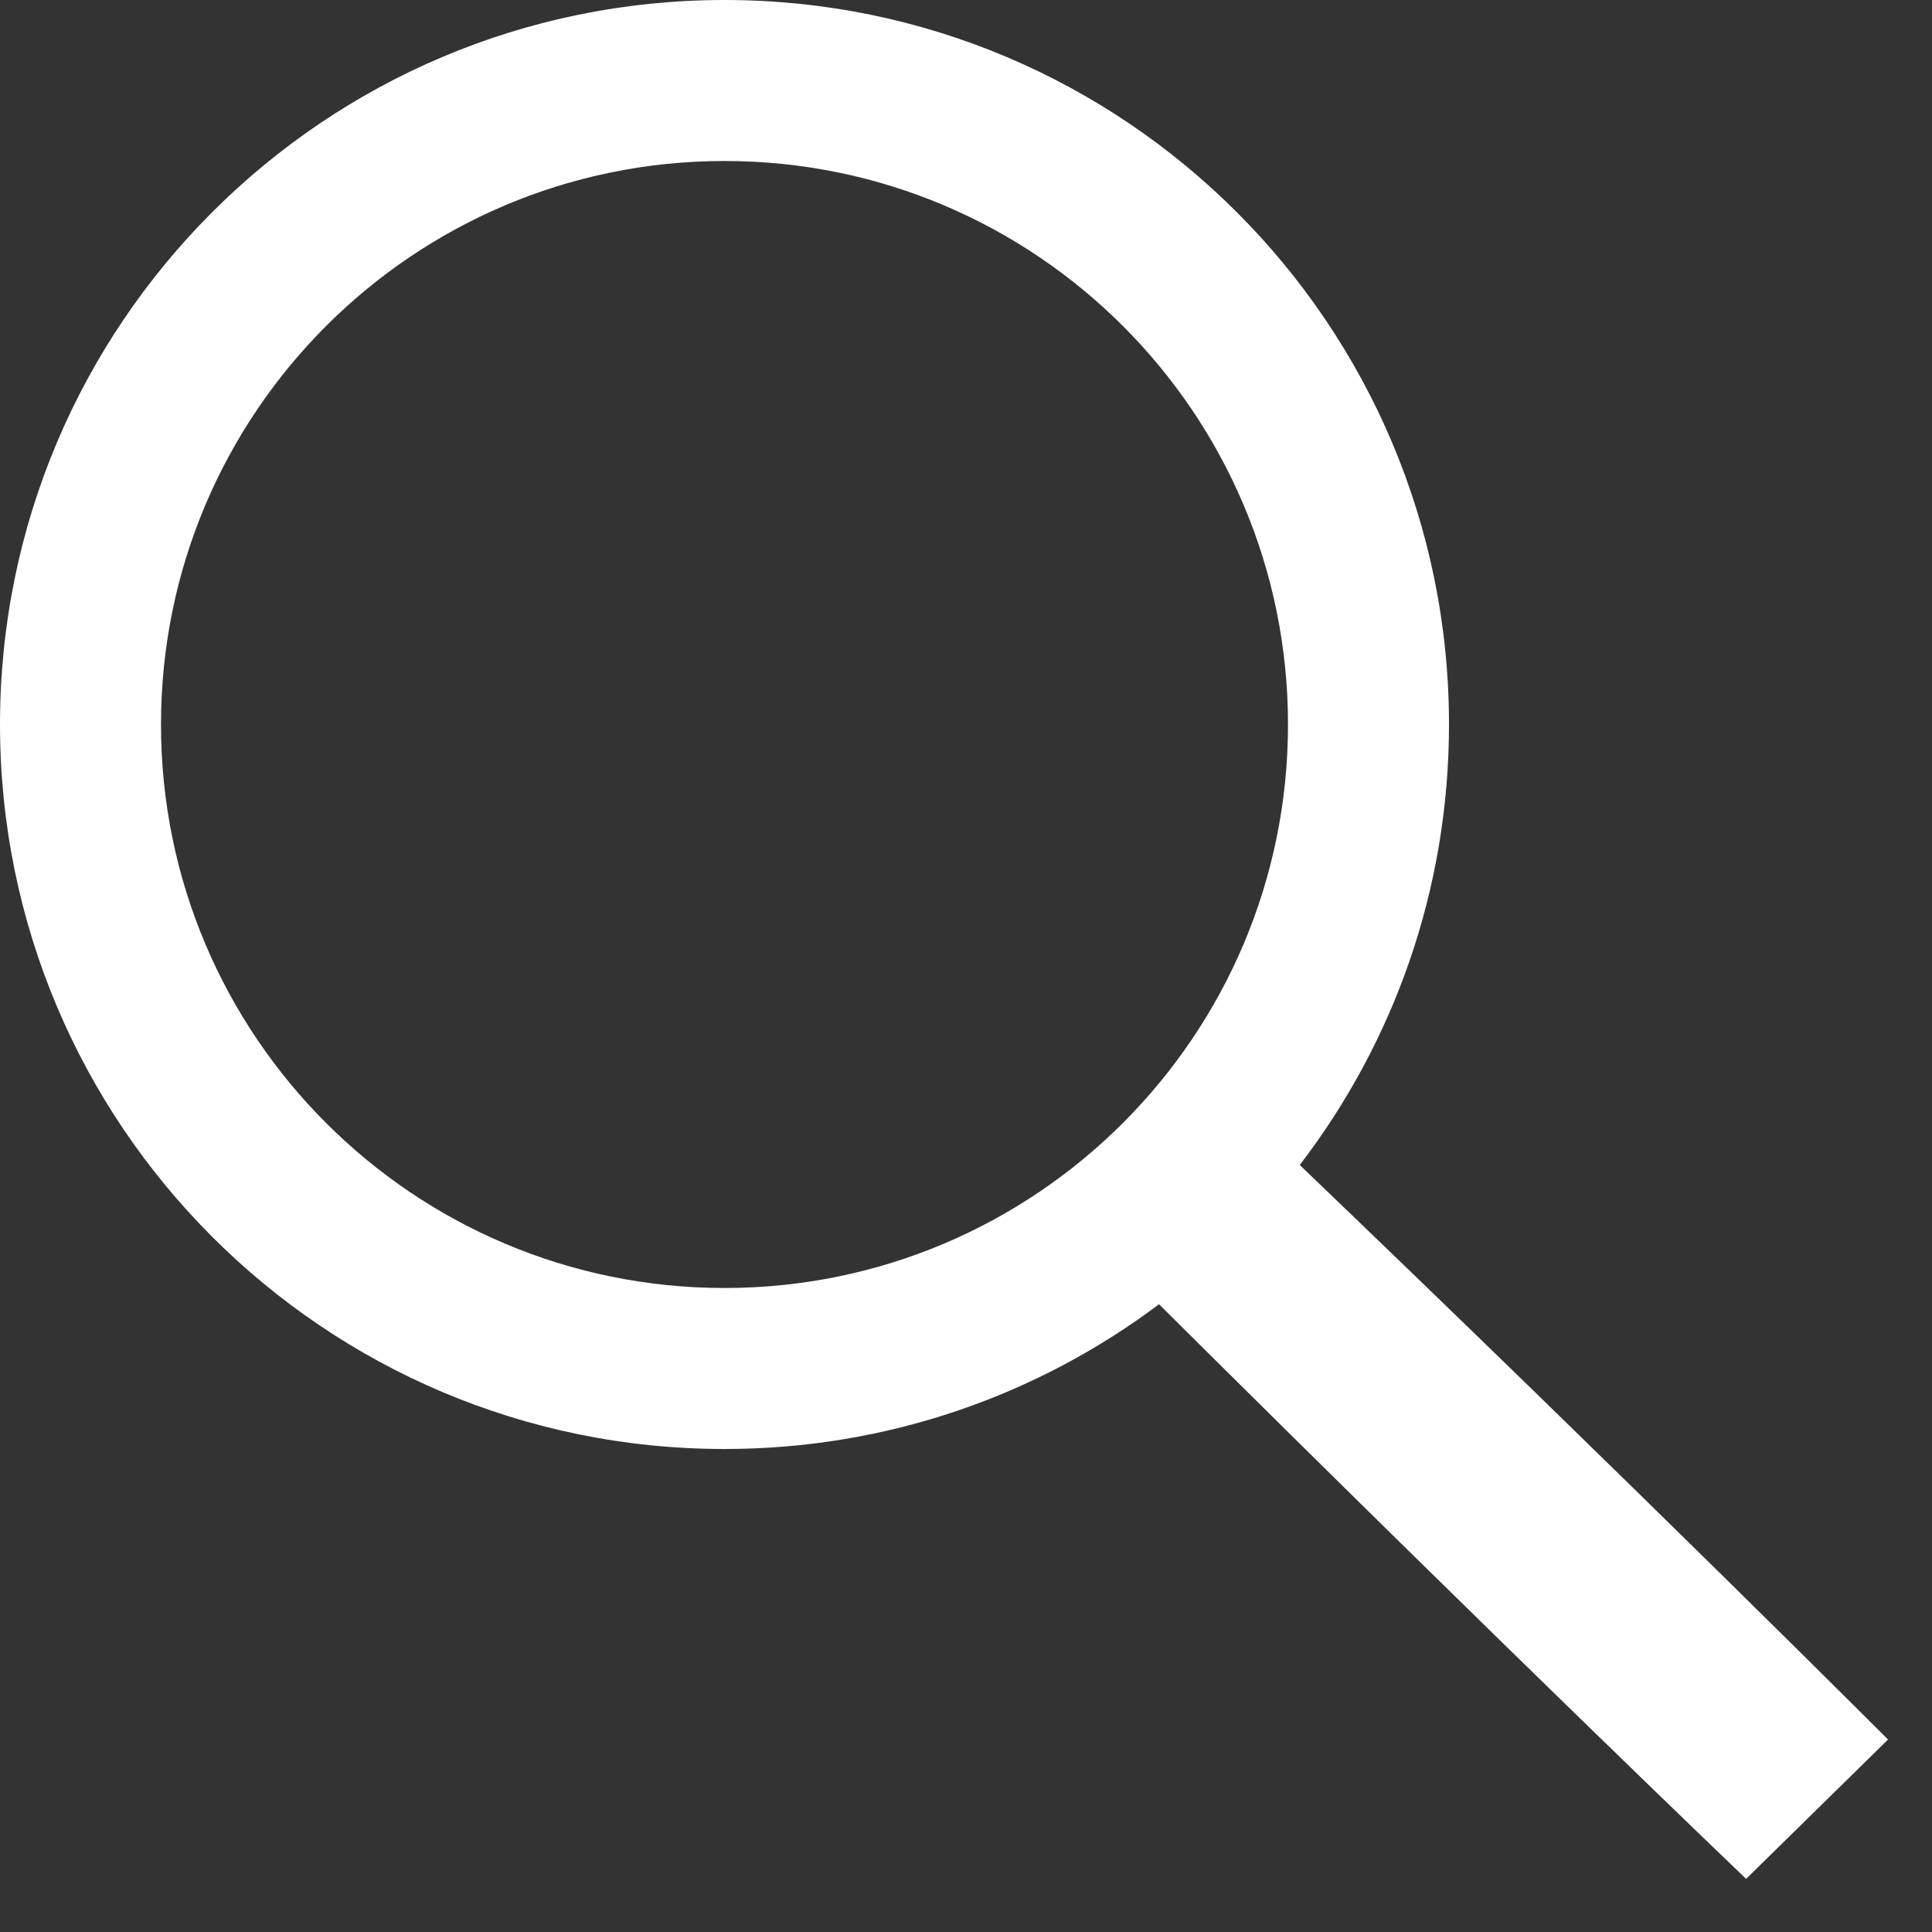 <?xml version="1.0" encoding="UTF-8"?>
<svg width="24px" height="24px" viewBox="0 0 24 24" version="1.1" xmlns="http://www.w3.org/2000/svg" xmlns:xlink="http://www.w3.org/1999/xlink">
    <rect x="0" y="0" width="24" height="24" fill="#333333" stroke="none"/>
    <!-- Generator: sketchtool 40.1 (33804) - http://www.bohemiancoding.com/sketch -->
    <title>F20E7992-319A-436D-929D-E813C31F682B</title>
    <desc>Created with sketchtool.</desc>
    <defs></defs>
    <g id="Page-1" stroke="none" stroke-width="1" fill="none" fill-rule="evenodd">
        <g id="001_new_head_hot" transform="translate(-1236, -97)" fill="#FFFFFF">
            <path d="M1236,106 C1236,101.029 1240.029,97 1245,97 C1249.971,97 1254,101.029 1254,106 C1254,108.058 1253.309,109.955 1252.146,111.472 C1256.307,115.46 1259.454,118.609 1259.454,118.609 L1257.691,120.34 C1257.691,120.34 1254.785,117.563 1250.398,113.202 C1248.894,114.331 1247.025,115 1245,115 C1240.029,115 1236,110.971 1236,106 Z M1252,106 C1252,102.134 1248.866,99 1245,99 C1241.134,99 1238,102.134 1238,106 C1238,109.866 1241.134,113 1245,113 C1248.866,113 1252,109.866 1252,106 Z" id="Combined-Shape"></path>
        </g>
    </g>
</svg>